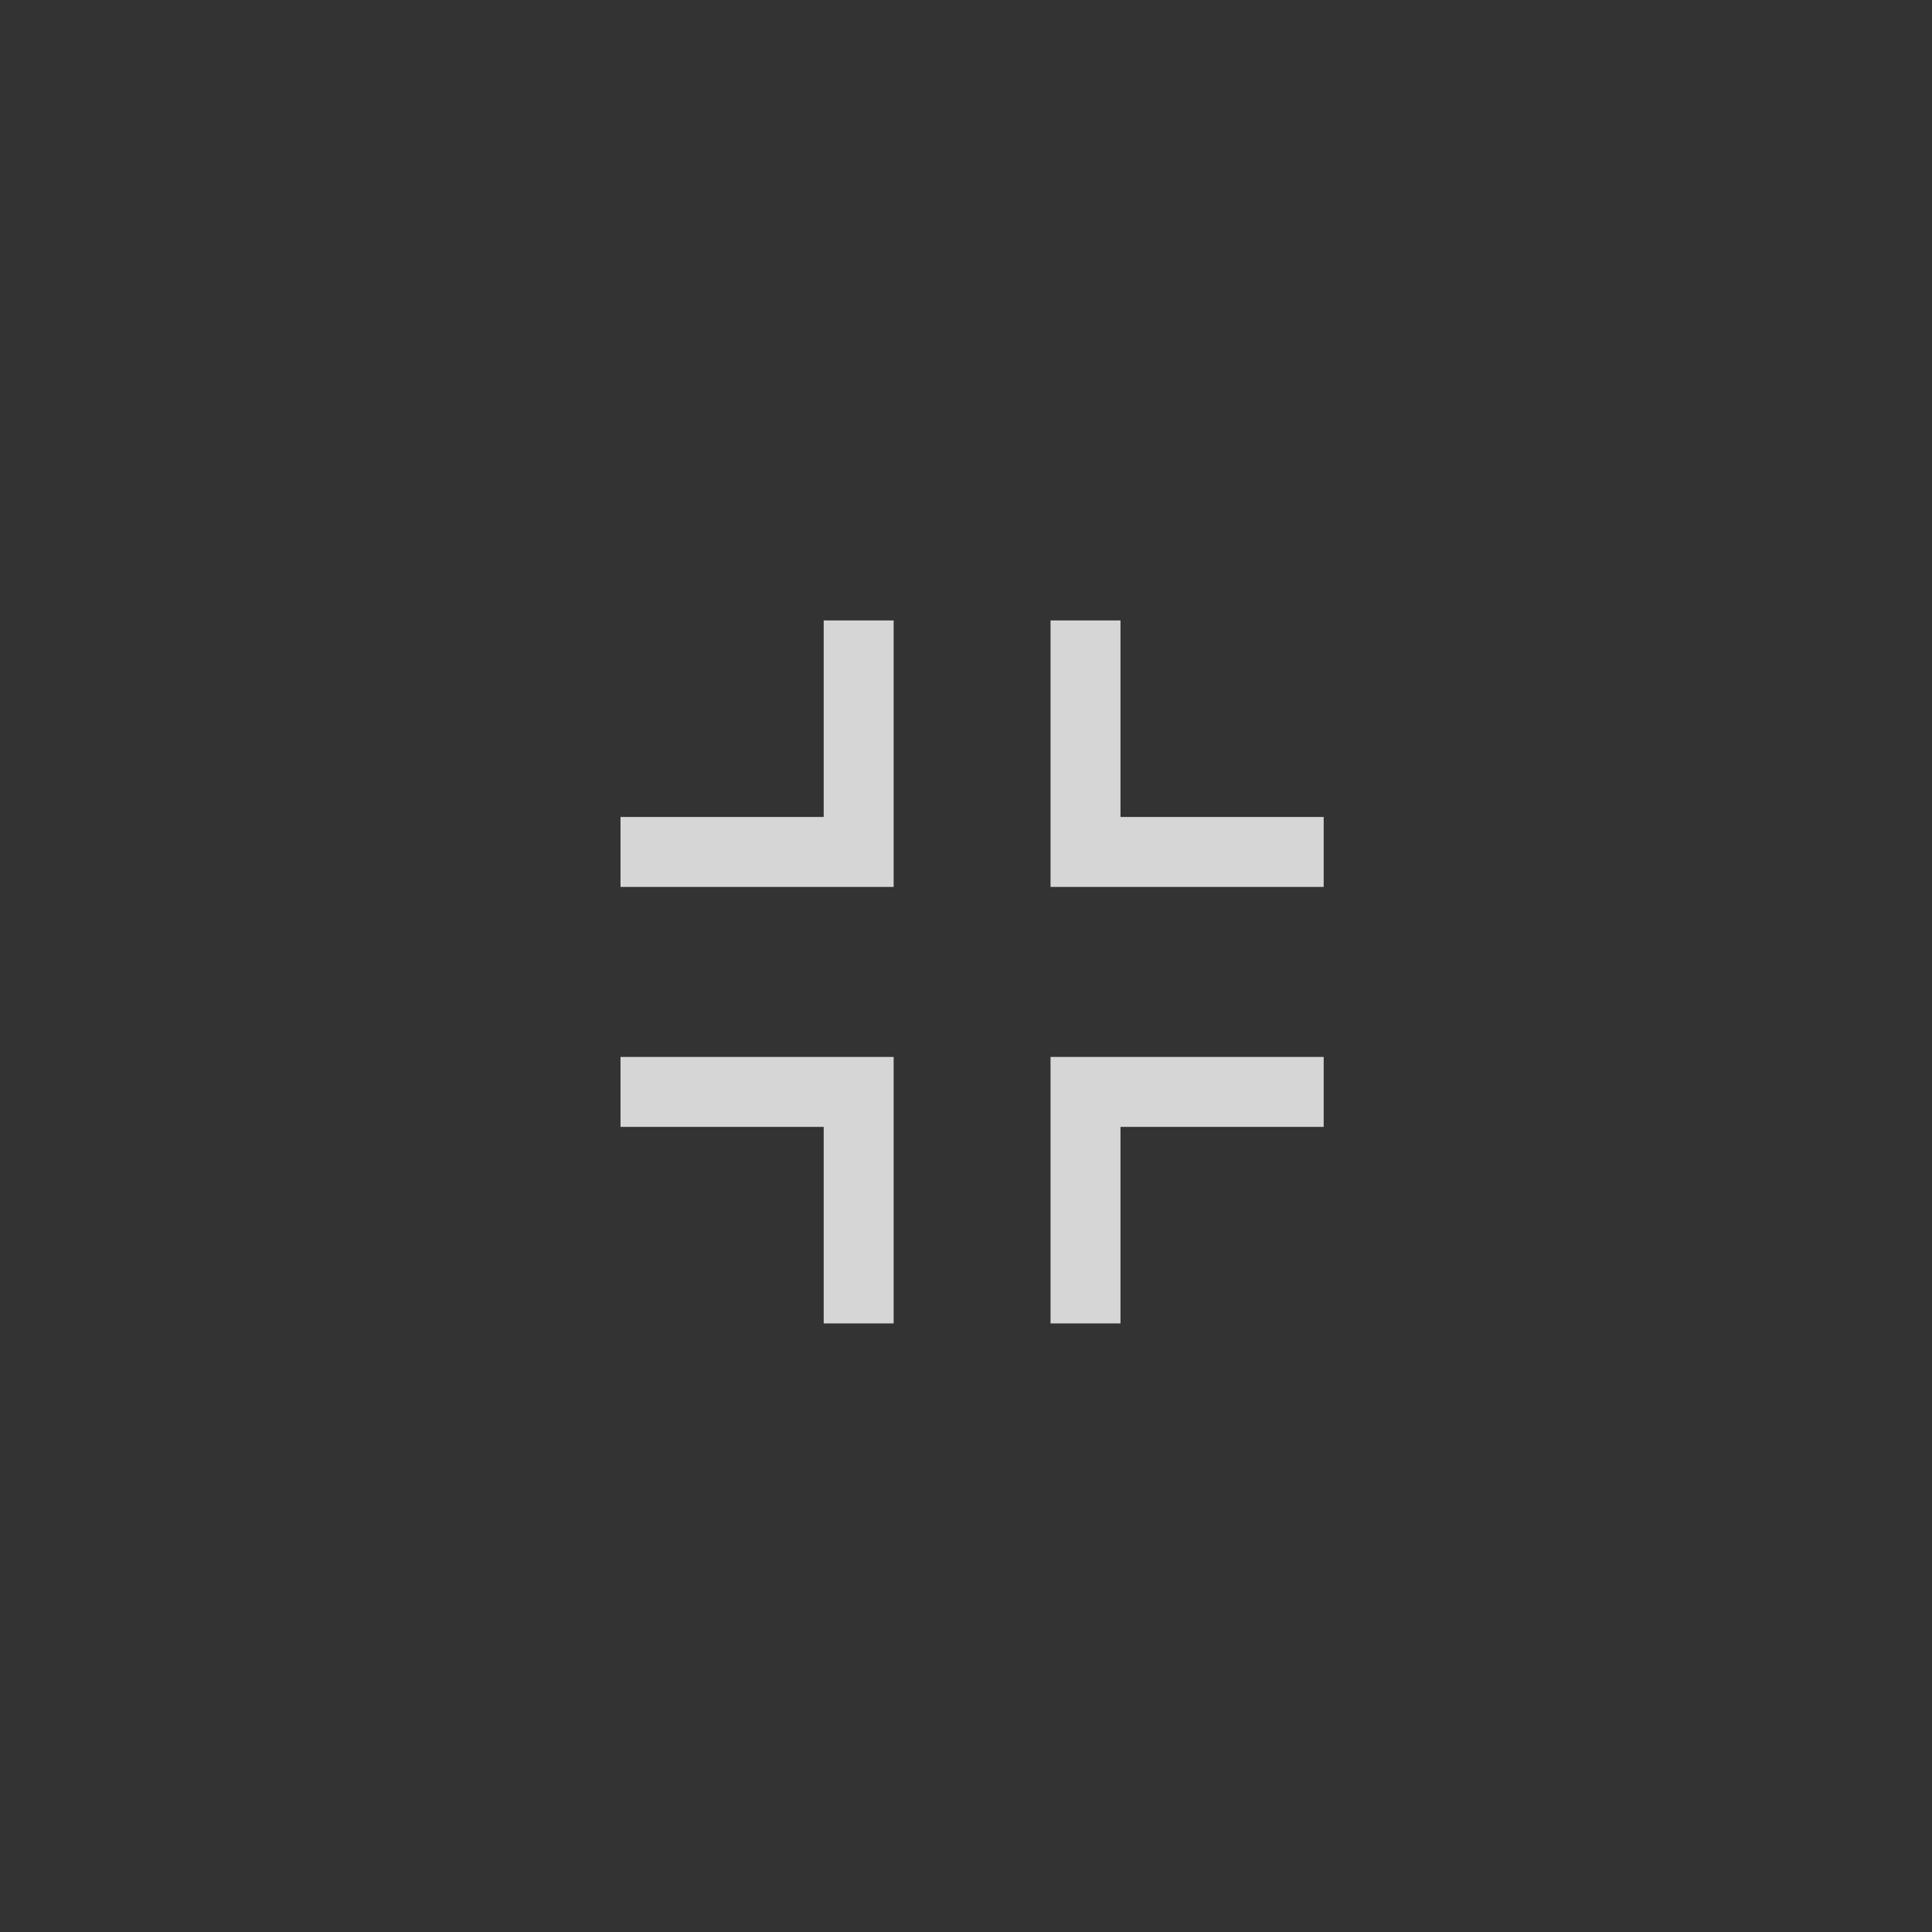 <?xml version="1.0" encoding="utf-8"?>
<!-- Generator: Adobe Illustrator 25.3.1, SVG Export Plug-In . SVG Version: 6.00 Build 0)  -->
<svg version="1.1" id="Layer_1" xmlns="http://www.w3.org/2000/svg" xmlns:xlink="http://www.w3.org/1999/xlink" x="0px" y="0px" width="58" height="58"
	 viewBox="0 0 58 58" style="enable-background:new 0 0 58 58;" xml:space="preserve">
<rect x="0" y="0" width="58" height="58" fill="#333333" stroke="none"/>
<style type="text/css">
	.st0{fill:#FFC3C3;fill-opacity:0;}
	.st1{opacity:0.8;}
	.st2{fill:#FFFFFF;stroke:#FFFFFF;stroke-width:0.8;}
</style>
<g id="icon_maximize_normal" transform="translate(3.5 3.416)">
	<rect id="Rectangle_218" x="-3.5" y="-3.4" class="st0" width="58" height="58"/>
	<g id="Group_363" transform="translate(15.528 15.61)" class="st1">
		<g id="icon_full-2" transform="translate(0 0)">
			<g id="Group_363-2">
				<path id="Path_19" class="st2" d="M6.1,0h1.3v7.2H0l0-1.3h6.1L6.1,0z"/>
			</g>
		</g>
		<g id="icon_full-2-2" transform="translate(12.91 0)">
			<g id="Group_364" transform="translate(0)">
				<path id="Path_20" class="st2" d="M1.3,0L0,0l0,7.2h7.4V5.9H1.3L1.3,0z"/>
			</g>
		</g>
		<g id="icon_full-2-3" transform="translate(0 13.104)">
			<g id="Group_365">
				<path id="Path_21" class="st2" d="M6.1,7.2h1.3V0L0,0l0,1.3h6.1L6.1,7.2z"/>
			</g>
		</g>
		<g id="icon_full-2-4" transform="translate(12.91 13.104)">
			<g id="Group_366" transform="translate(0)">
				<path id="Path_22" class="st2" d="M1.3,7.2H0L0,0l7.4,0v1.3H1.3L1.3,7.2z"/>
			</g>
		</g>
	</g>
</g>
</svg>

